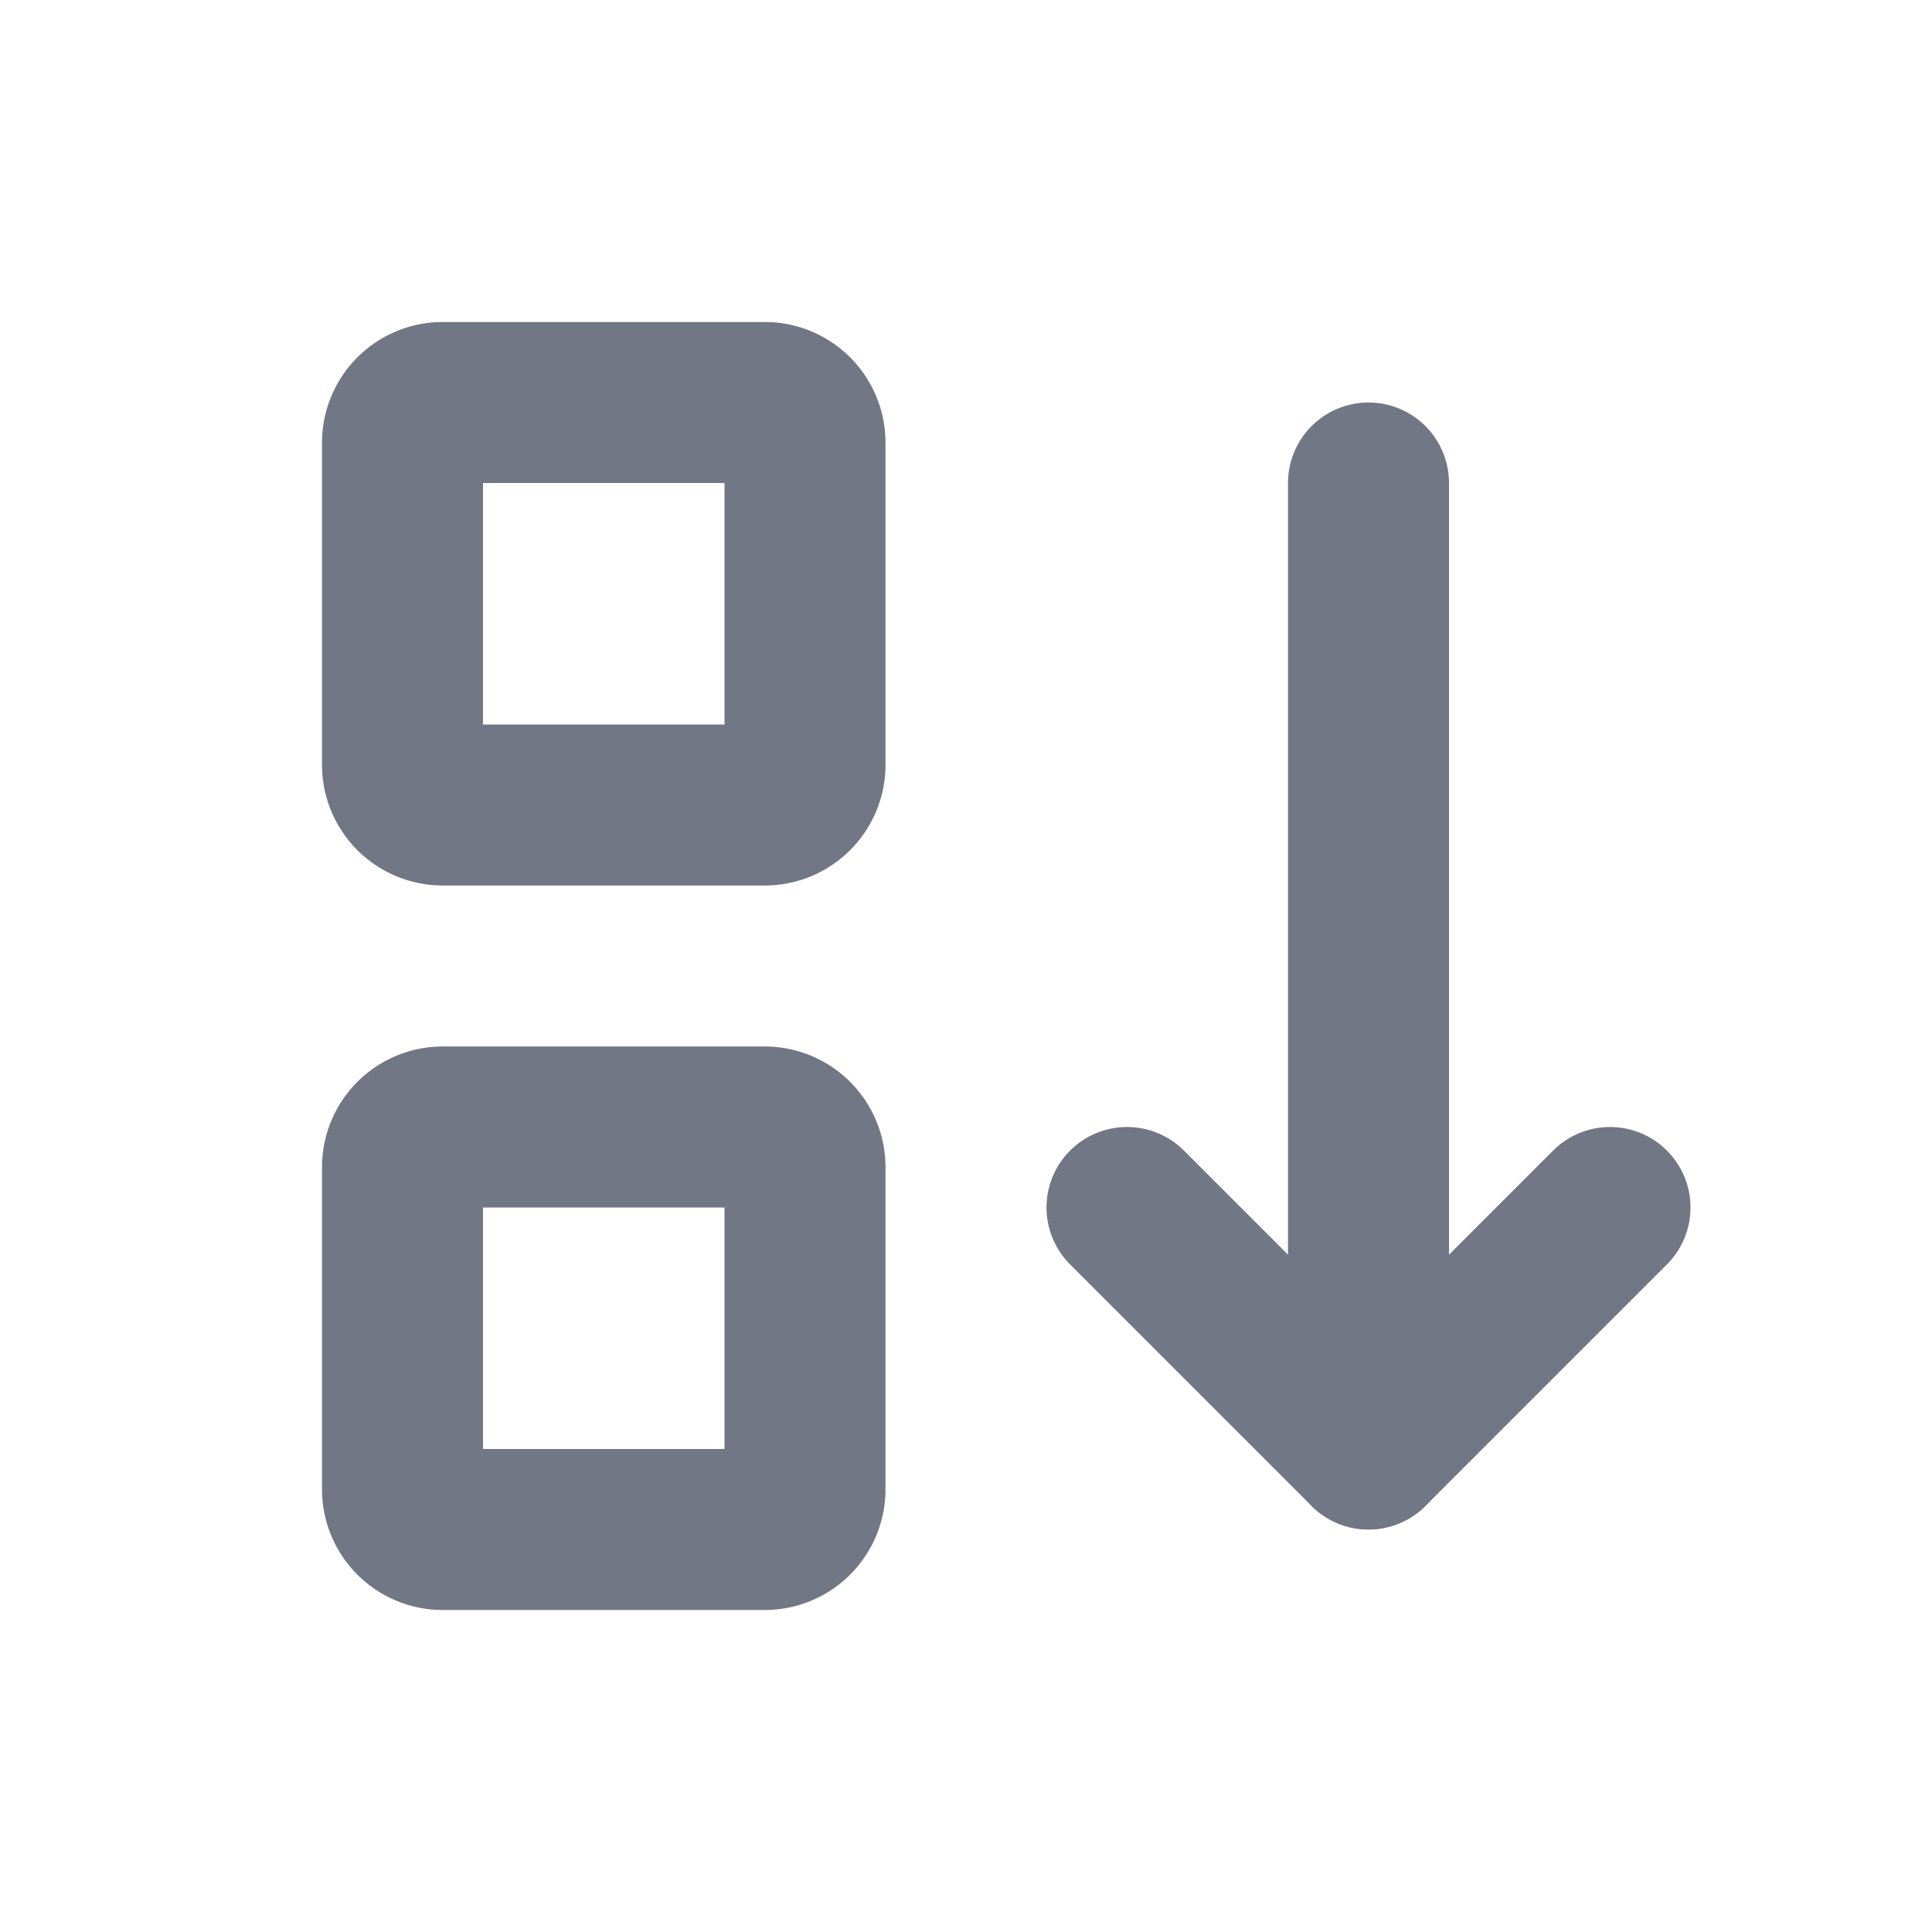 <svg  xmlns="http://www.w3.org/2000/svg"  width="24"  height="24"  viewBox="0 0 24 24"  fill="none"  stroke="#717784"  stroke-width="2"  stroke-linecap="round"  stroke-linejoin="round"  class="icon icon-tabler icons-tabler-outline icon-tabler-sort-descending-2"><path stroke="none" d="M0 0h24v24H0z" fill="none"/><path d="M5 5m0 .5a.5 .5 0 0 1 .5 -.5h4a.5 .5 0 0 1 .5 .5v4a.5 .5 0 0 1 -.5 .5h-4a.5 .5 0 0 1 -.5 -.5z" /><path d="M5 14m0 .5a.5 .5 0 0 1 .5 -.5h4a.5 .5 0 0 1 .5 .5v4a.5 .5 0 0 1 -.5 .5h-4a.5 .5 0 0 1 -.5 -.5z" /><path d="M14 15l3 3l3 -3" /><path d="M17 18v-12" /></svg>